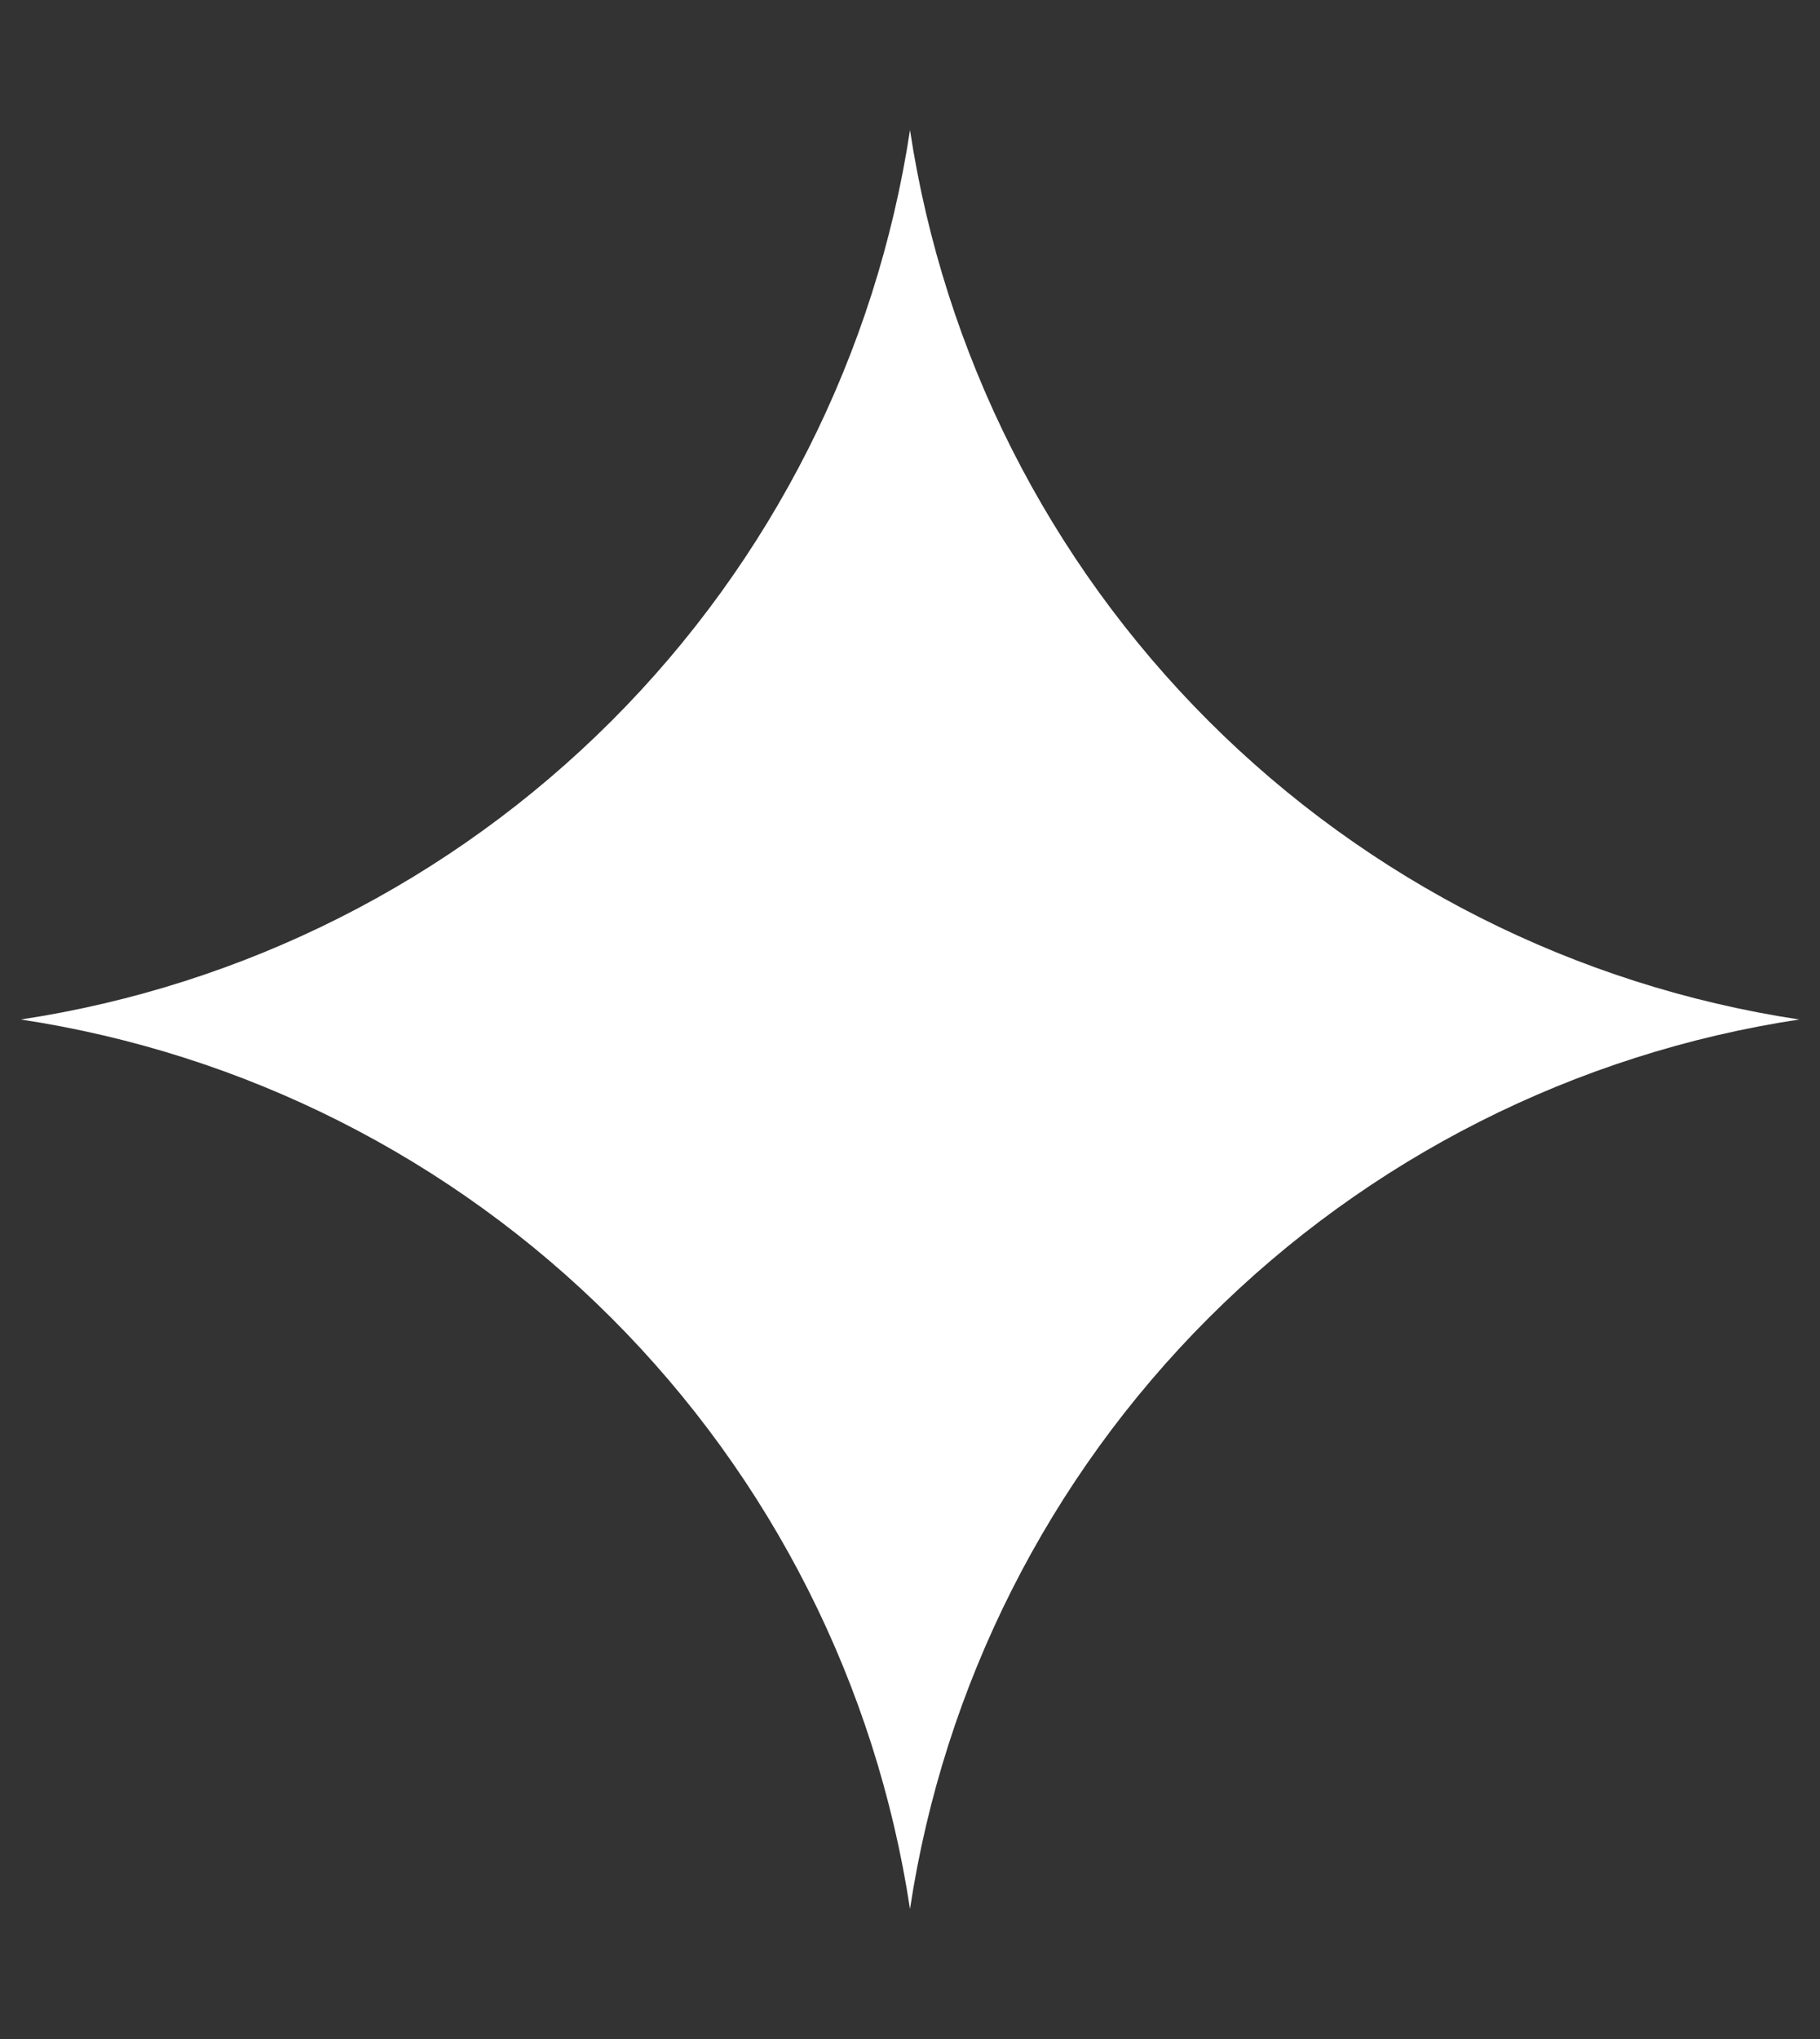 <svg width="350" height="392" viewBox="0 0 350 392" fill="none" xmlns="http://www.w3.org/2000/svg">
<rect x="0" y="0" width="350" height="392" fill="#333333" stroke="none"/>
<path d="M175 367C168.482 323.978 148.367 284.17 117.599 253.401C86.83 222.633 47.023 202.518 4 196C47.023 189.482 86.83 169.367 117.599 138.599C148.367 107.83 168.482 68.022 175 25C181.52 68.022 201.635 107.828 232.404 138.596C263.172 169.365 302.978 189.48 346 196C302.978 202.52 263.172 222.635 232.404 253.404C201.635 284.172 181.52 323.978 175 367Z" fill="white"/>
</svg>
